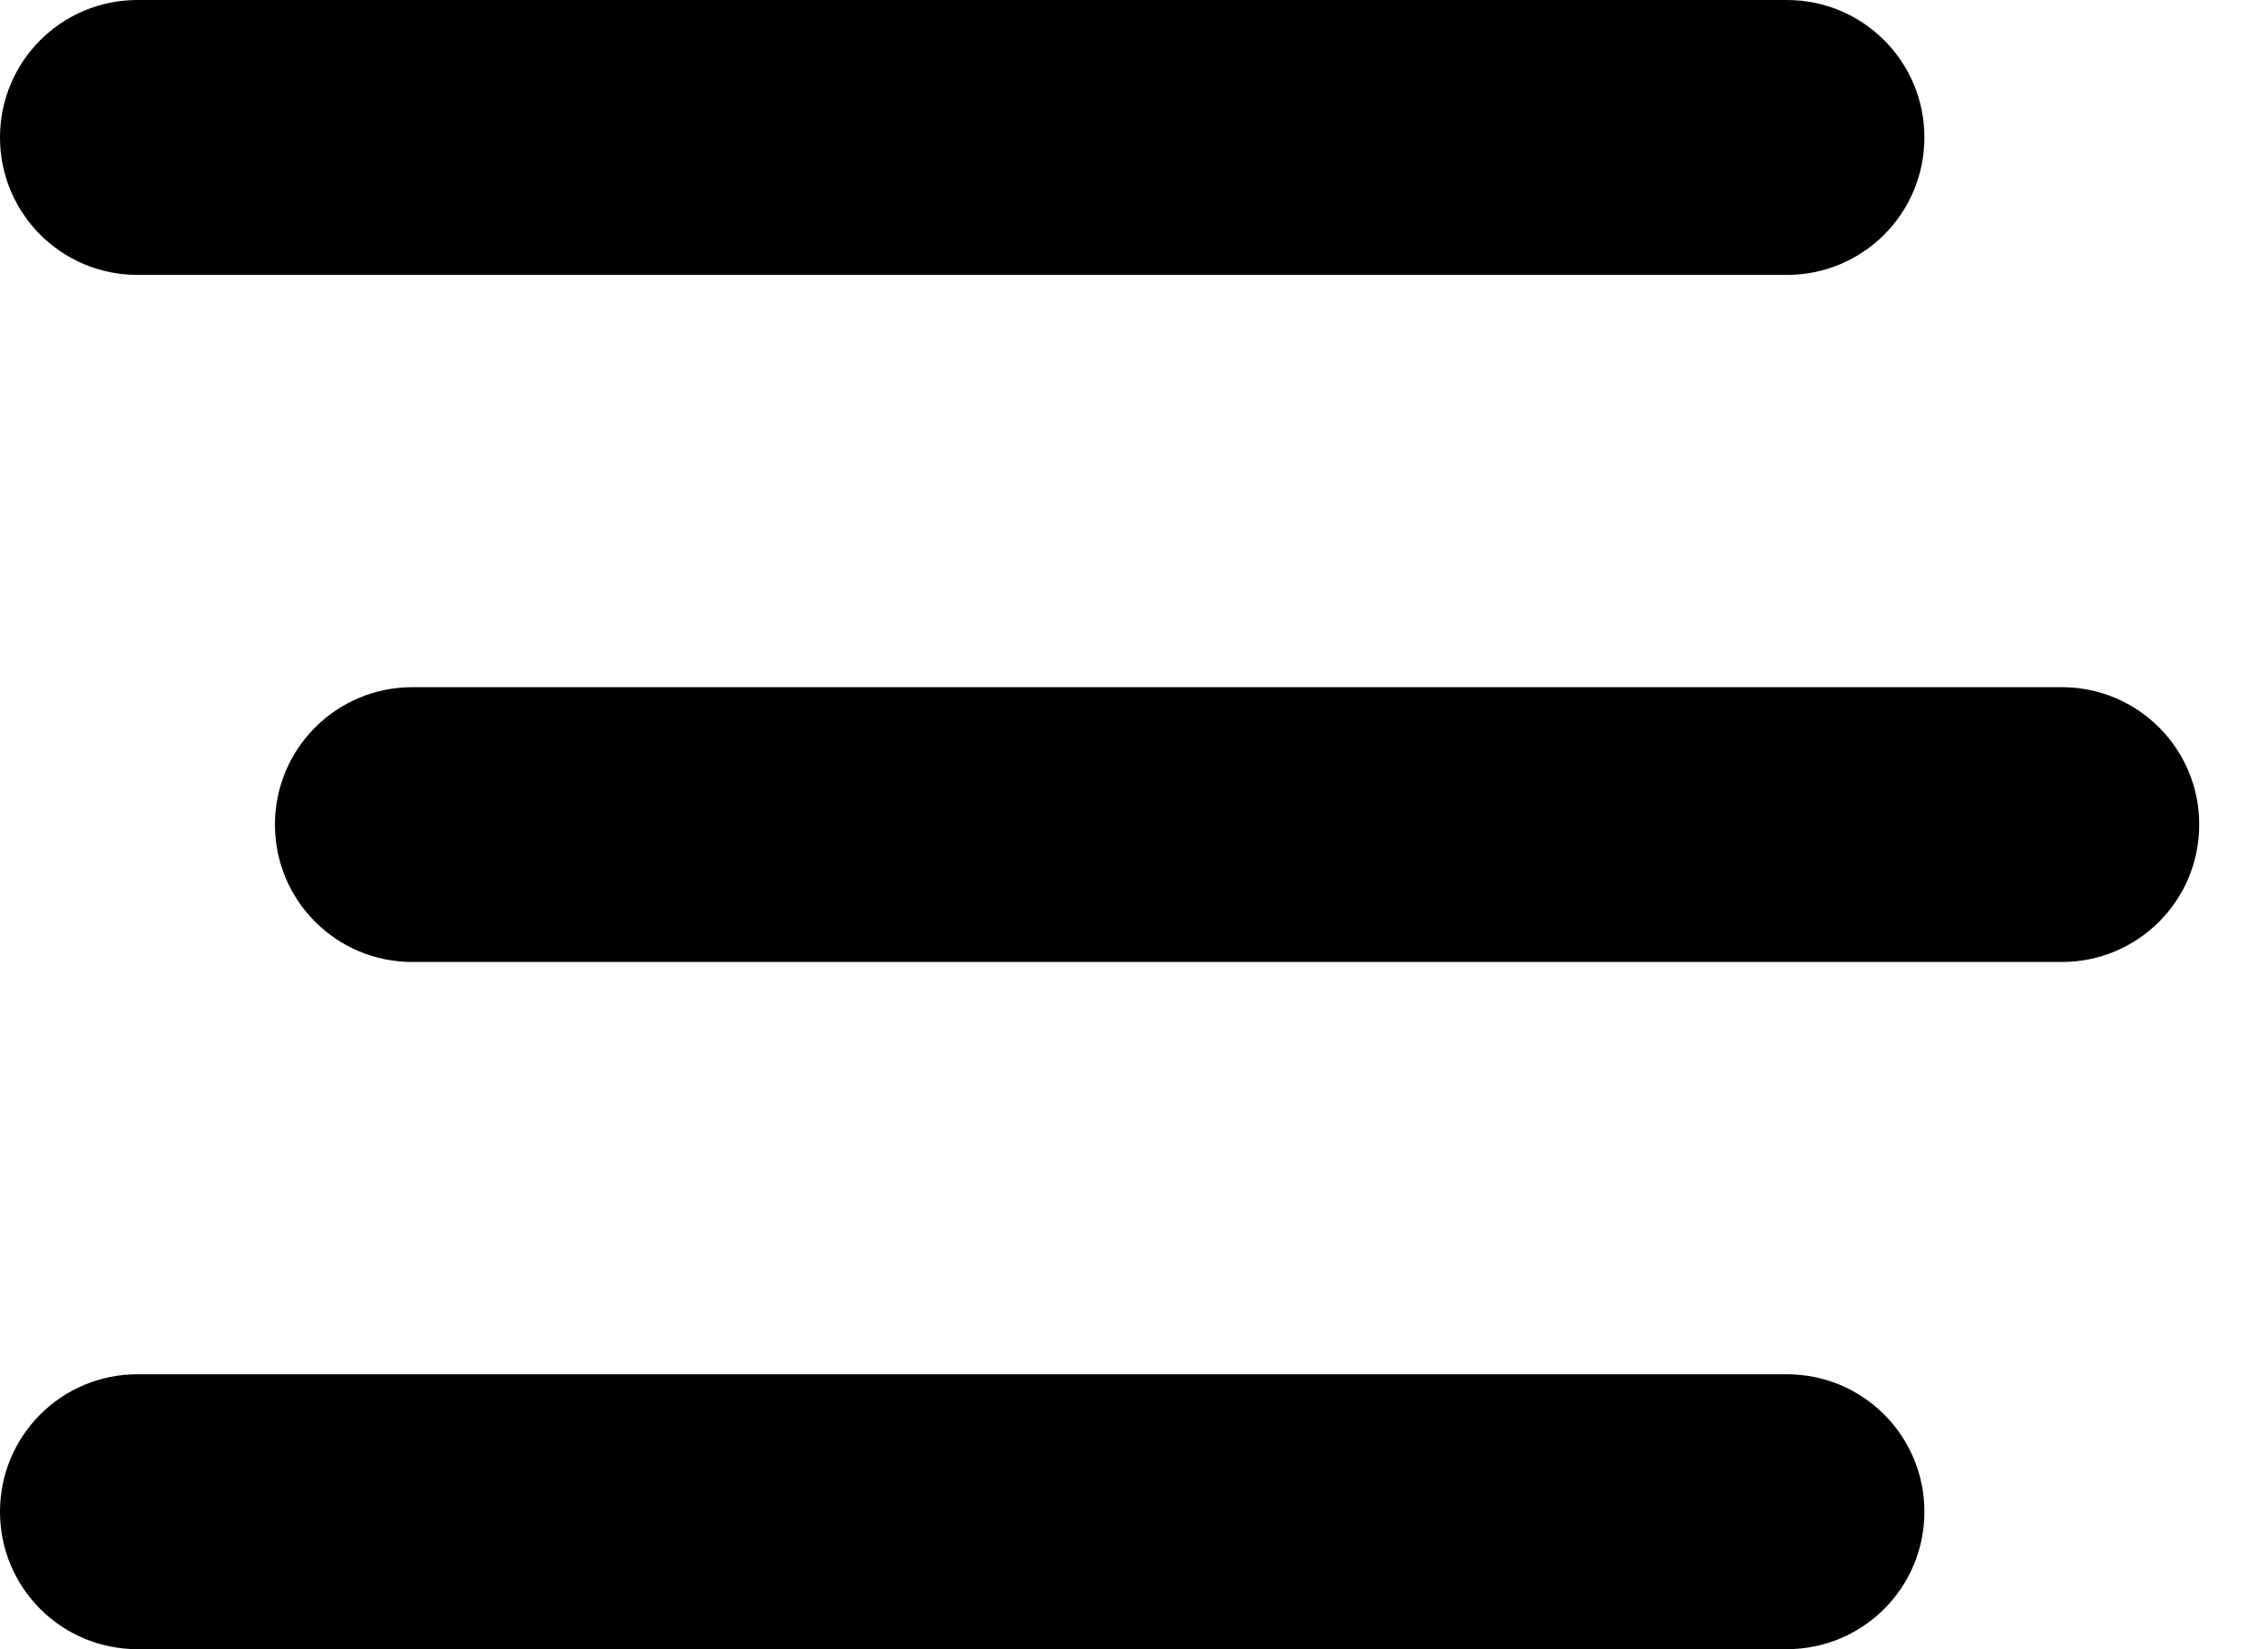 <svg width="22" height="16" viewBox="0 0 22 16" fill="none" xmlns="http://www.w3.org/2000/svg">
<path d="M0 1.333C0 0.596 0.596 0 1.333 0H17.333C18.071 0 18.667 0.596 18.667 1.333C18.667 2.071 18.071 2.667 17.333 2.667H1.333C0.596 2.667 0 2.071 0 1.333ZM2.667 8C2.667 7.263 3.263 6.667 4 6.667H20C20.738 6.667 21.333 7.263 21.333 8C21.333 8.738 20.738 9.333 20 9.333H4C3.263 9.333 2.667 8.738 2.667 8ZM18.667 14.667C18.667 15.404 18.071 16 17.333 16H1.333C0.596 16 0 15.404 0 14.667C0 13.929 0.596 13.333 1.333 13.333H17.333C18.071 13.333 18.667 13.929 18.667 14.667Z" fill="black"/>
</svg>
